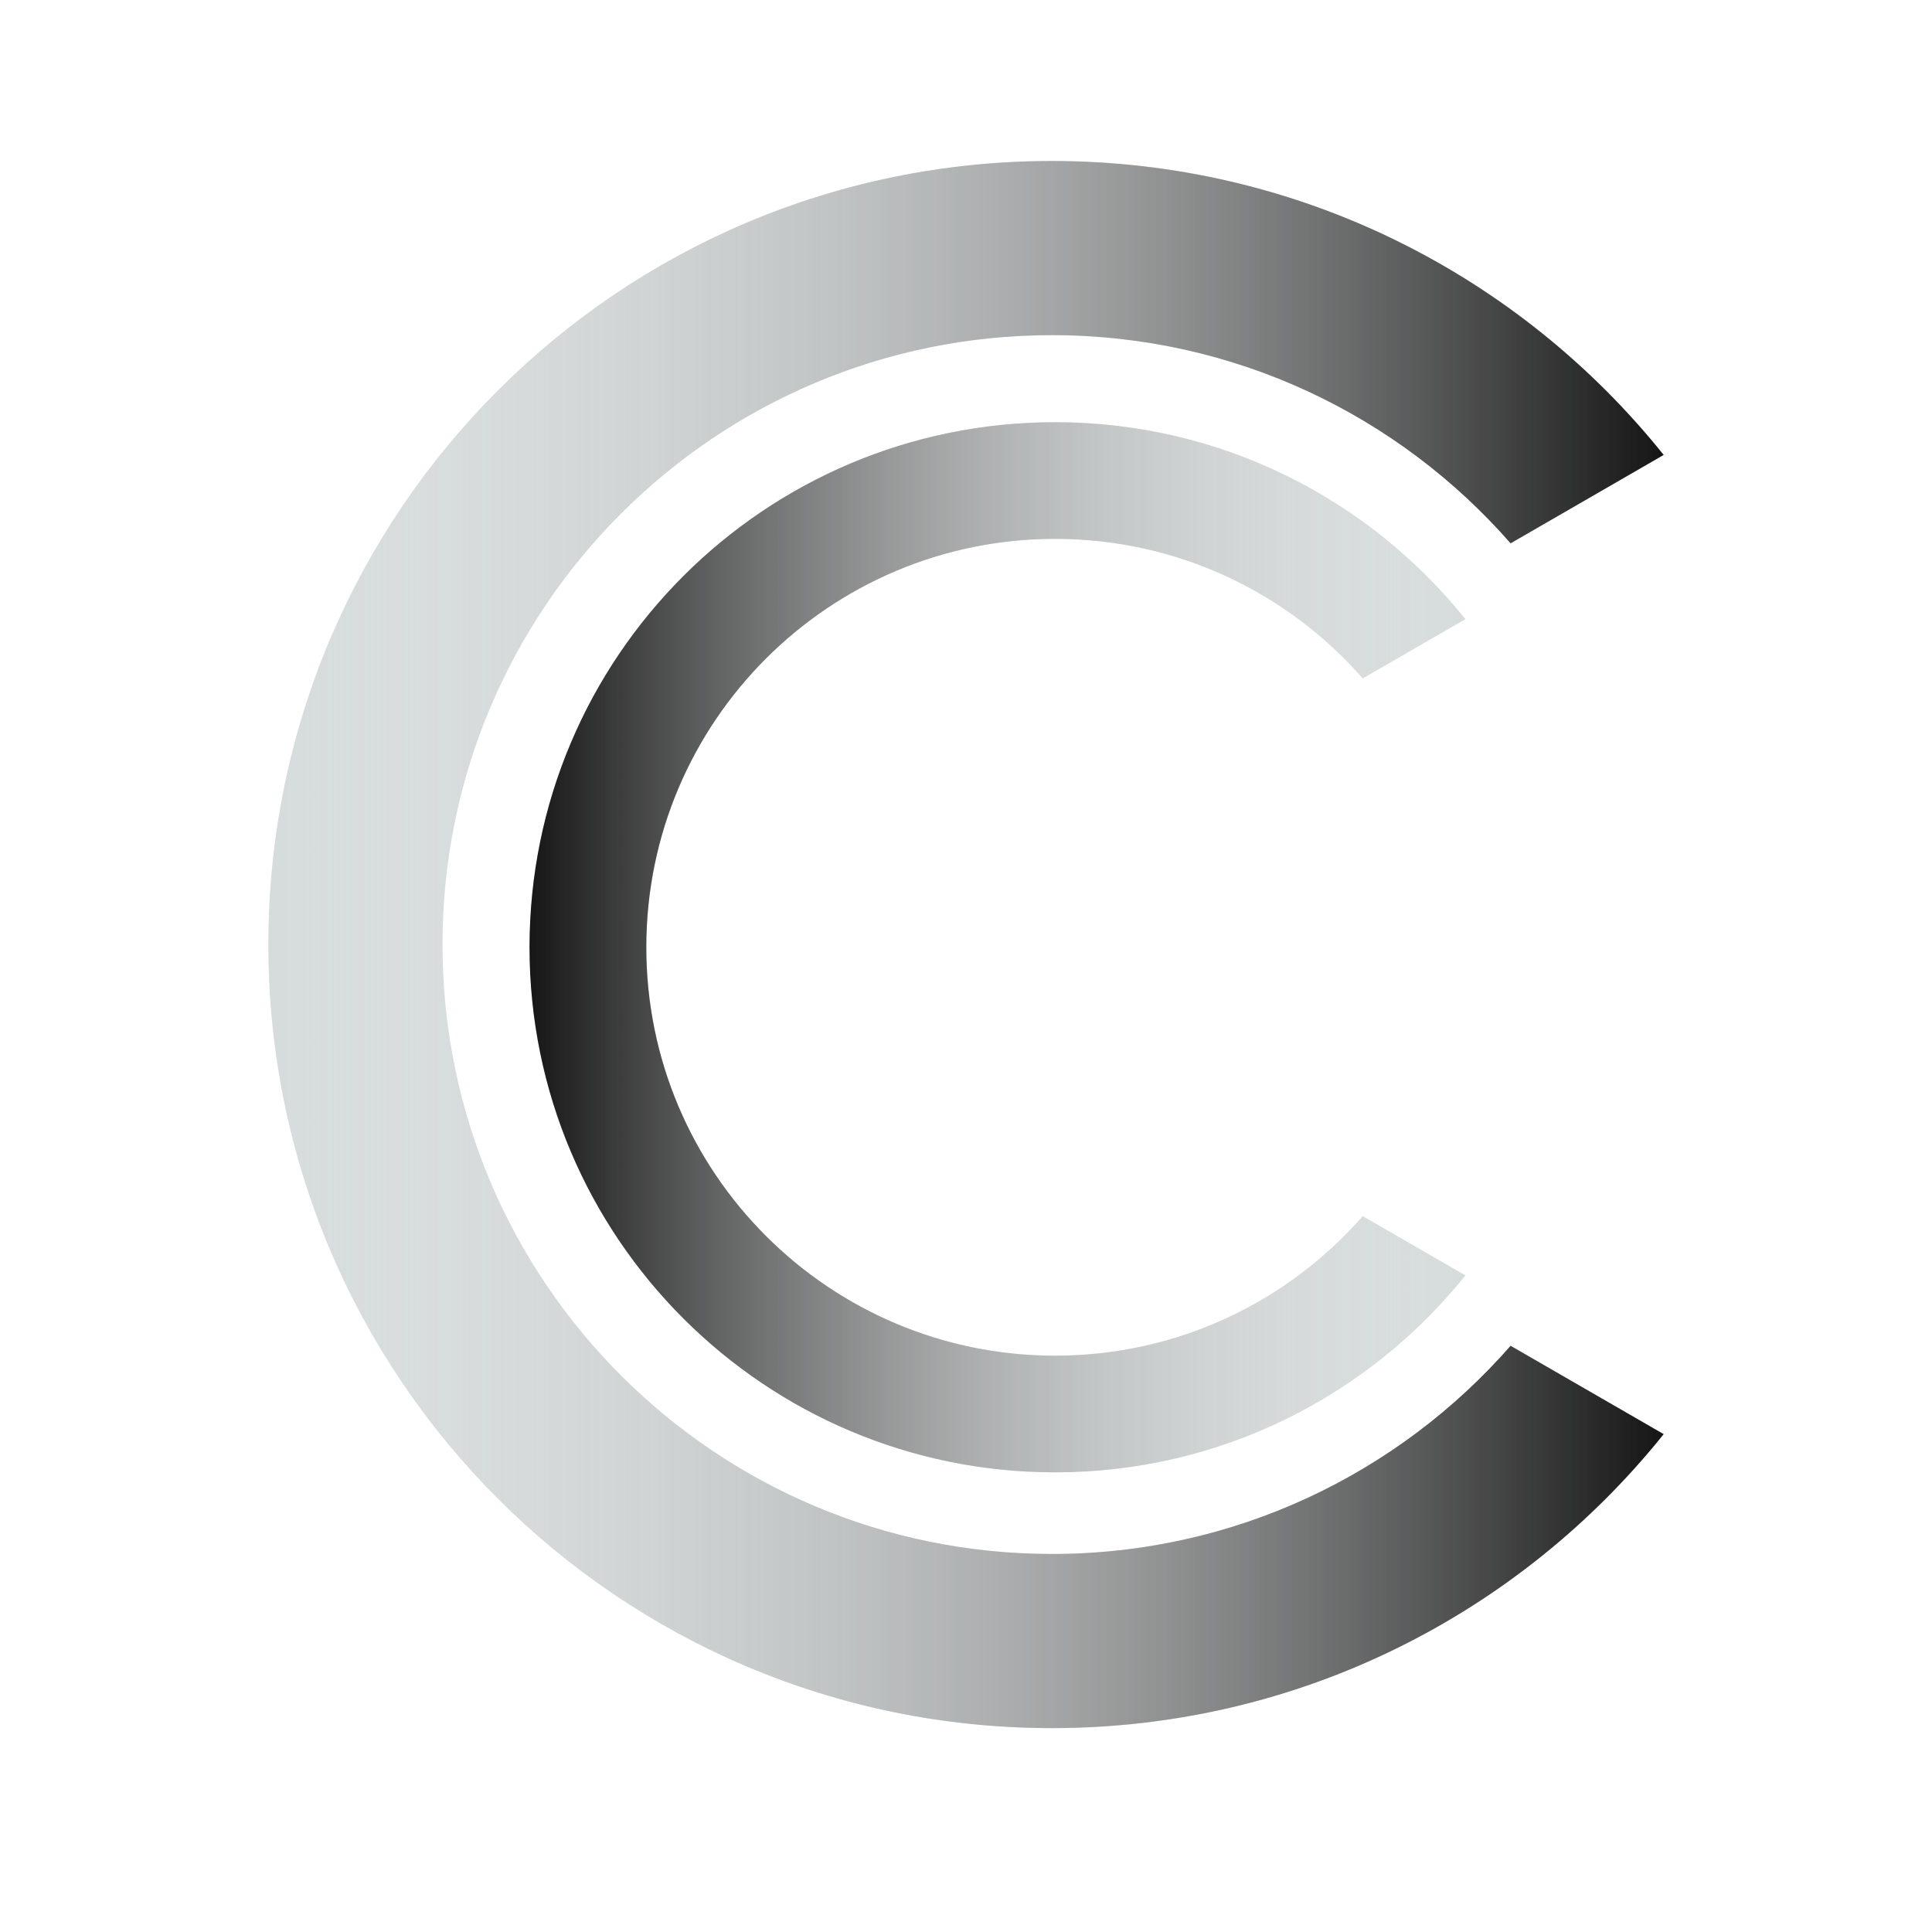 <svg width="36" height="36" viewBox="0 0 36 36" fill="none" xmlns="http://www.w3.org/2000/svg">
<path d="M28.148 25.077C26.066 27.454 23.009 28.956 19.6 28.956C13.329 28.956 8.245 23.872 8.245 17.6C8.245 11.329 13.329 6.245 19.6 6.245C23.009 6.245 26.066 7.746 28.148 10.124L31 8.477C28.324 5.138 24.212 3 19.6 3C11.537 3 5 9.537 5 17.6C5 25.664 11.537 32.201 19.6 32.201C24.212 32.201 28.324 30.062 31 26.723L28.148 25.077Z" fill="#D6DBDC"/>
<path d="M28.148 25.077C26.066 27.454 23.009 28.956 19.6 28.956C13.329 28.956 8.245 23.872 8.245 17.6C8.245 11.329 13.329 6.245 19.6 6.245C23.009 6.245 26.066 7.746 28.148 10.124L31 8.477C28.324 5.138 24.212 3 19.6 3C11.537 3 5 9.537 5 17.6C5 25.664 11.537 32.201 19.6 32.201C24.212 32.201 28.324 30.062 31 26.723L28.148 25.077Z" fill="url(#paint0_linear_2_4)"/>
<g style="mix-blend-mode:lighten" filter="url(#filter0_b_2_4)">
<path d="M25.393 22.661C23.997 24.255 21.946 25.261 19.66 25.261C15.453 25.261 12.043 21.854 12.043 17.651C12.043 13.448 15.453 10.041 19.66 10.041C21.946 10.041 23.997 11.047 25.393 12.641L27.306 11.537C25.511 9.3 22.753 7.867 19.66 7.867C14.251 7.867 9.867 12.247 9.867 17.651C9.867 23.055 14.251 27.435 19.66 27.435C22.753 27.435 25.511 26.002 27.306 23.765L25.393 22.661Z" fill="#D6DBDC"/>
<path d="M25.393 22.661C23.997 24.255 21.946 25.261 19.66 25.261C15.453 25.261 12.043 21.854 12.043 17.651C12.043 13.448 15.453 10.041 19.66 10.041C21.946 10.041 23.997 11.047 25.393 12.641L27.306 11.537C25.511 9.3 22.753 7.867 19.66 7.867C14.251 7.867 9.867 12.247 9.867 17.651C9.867 23.055 14.251 27.435 19.66 27.435C22.753 27.435 25.511 26.002 27.306 23.765L25.393 22.661Z" fill="url(#paint1_linear_2_4)"/>
</g>
<defs>
<filter id="filter0_b_2_4" x="5.867" y="3.867" width="25.439" height="27.568" filterUnits="userSpaceOnUse" color-interpolation-filters="sRGB">
<feFlood flood-opacity="0" result="BackgroundImageFix"/>
<feGaussianBlur in="BackgroundImageFix" stdDeviation="2"/>
<feComposite in2="SourceAlpha" operator="in" result="effect1_backgroundBlur_2_4"/>
<feBlend mode="normal" in="SourceGraphic" in2="effect1_backgroundBlur_2_4" result="shape"/>
</filter>
<linearGradient id="paint0_linear_2_4" x1="30.956" y1="32.201" x2="5" y2="32.201" gradientUnits="userSpaceOnUse">
<stop stop-color="#161616"/>
<stop offset="1" stop-color="white" stop-opacity="0"/>
</linearGradient>
<linearGradient id="paint1_linear_2_4" x1="9.867" y1="27.435" x2="27.306" y2="27.435" gradientUnits="userSpaceOnUse">
<stop stop-color="#161616"/>
<stop offset="1" stop-color="white" stop-opacity="0"/>
</linearGradient>
</defs>
</svg>
